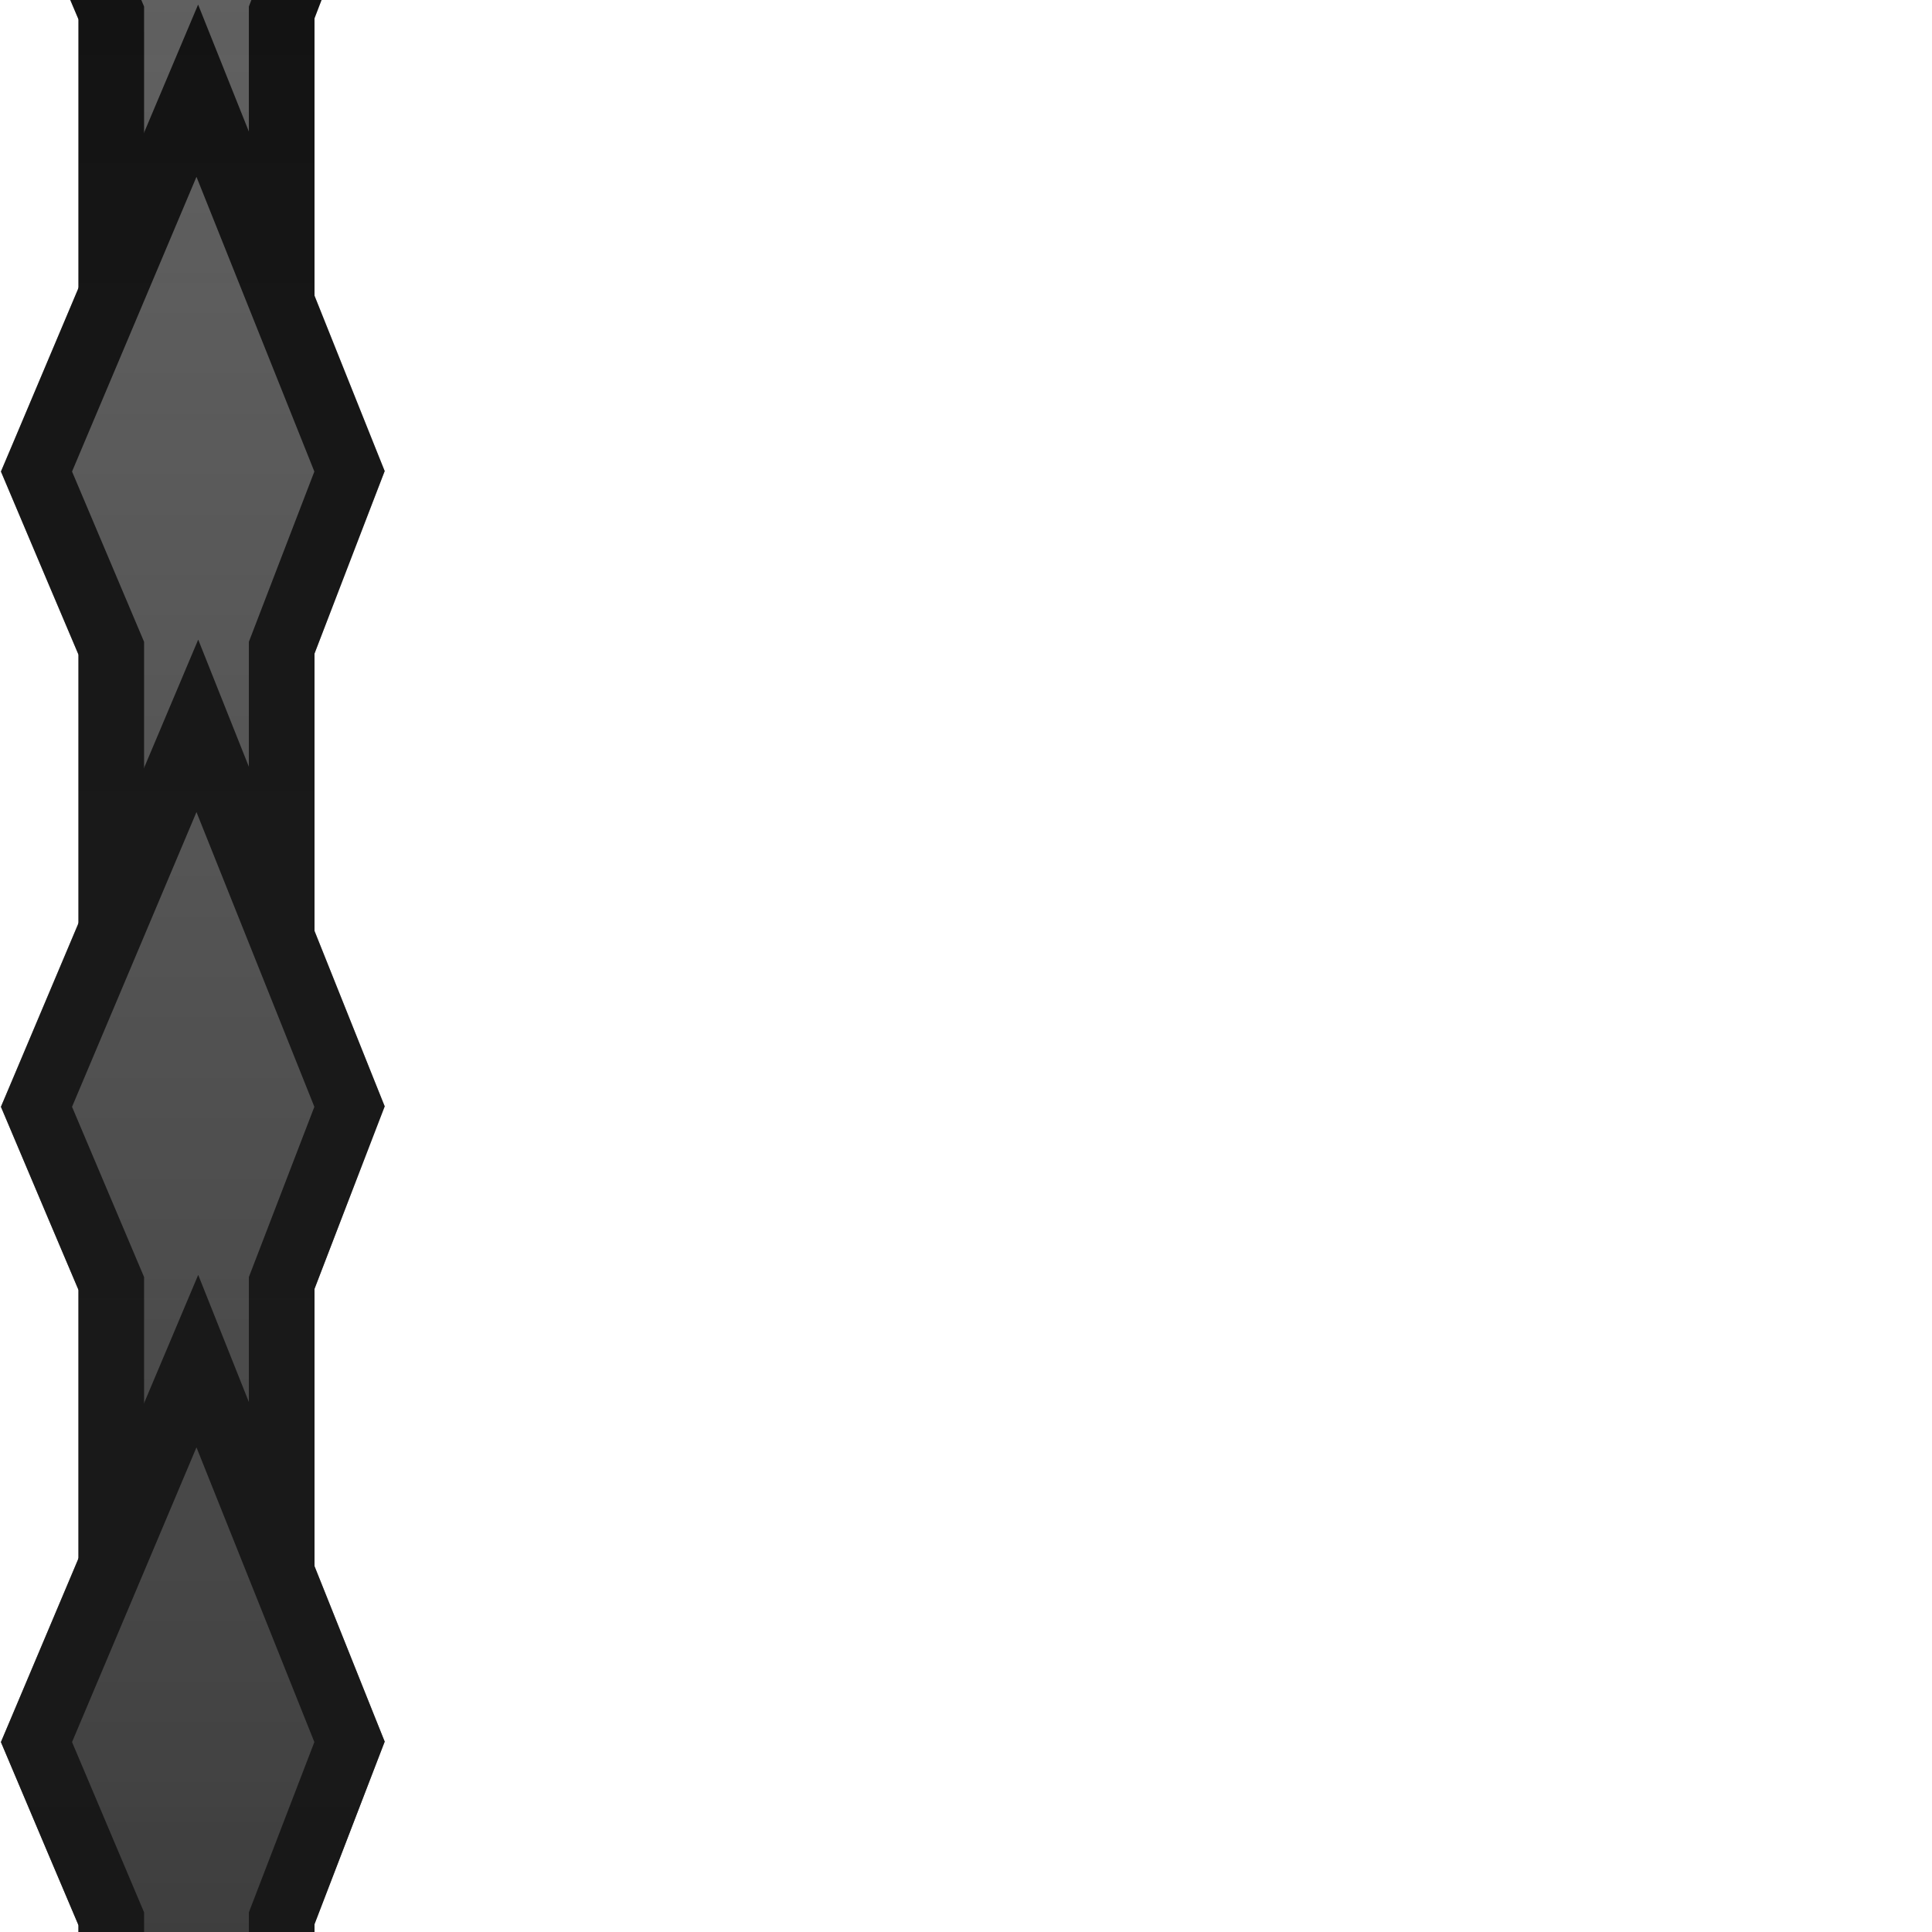 <svg xmlns="http://www.w3.org/2000/svg" xmlns:xlink="http://www.w3.org/1999/xlink" viewBox="0 0 295 295"><defs><style>.a{fill:none;}.b{clip-path:url(#a);}.c{fill:#666;}.d{fill:url(#b);}</style><clipPath id="a"><rect class="a" width="295" height="295"/></clipPath><linearGradient id="b" x1="442.44" y1="-193.3" x2="442.44" y2="590" gradientUnits="userSpaceOnUse"><stop offset="0" stop-color="#666" stop-opacity="0"/><stop offset="1"/></linearGradient></defs><title>env</title><g class="b"><polygon class="c" points="17 92 17 -94.98 5.57 -122 30.13 -180.15 53.37 -122.04 43 -95.07 43 92 17 92"/><path d="M30-167l18,45q-5,13-10,26V87H22V-96L11-122l19-45m.25-26.3-9.46,22.41-9.5,22.5-9.5,22.5L.14-122l1.65,3.9,5.5,13L12-94V97H48V-94.14l4.33-11.27,5-13,1.41-3.66-1.46-3.64-18-45-9-22.59Z"/><polygon class="c" points="17 189 17 2.02 5.57 -25 30.13 -83.15 53.37 -25.04 43 1.93 43 189 17 189"/><path d="M30-70,48-25Q43-12,38,1V184H22V1L11-25,30-70m.25-26.3L20.79-73.89l-9.5,22.5-9.5,22.5L.14-25l1.65,3.9,5.5,13L12,3V194H48V2.86L52.33-8.41l5-13,1.41-3.66-1.46-3.64-18-45-9-22.59Z"/><polygon class="c" points="17 286 17 99.02 5.57 72 30.13 13.85 53.37 71.96 43 98.93 43 286 17 286"/><path d="M30,27,48,72Q43,85,38,98V281H22V98L11,72,30,27M30.25.7,20.79,23.11l-9.5,22.5-9.5,22.5L.14,72l1.65,3.9,5.5,13L12,100V291H48V99.86l4.33-11.27,5-13,1.41-3.66-1.46-3.64-18-45L30.25.7Z"/><polygon class="c" points="17 383 17 196.01 5.57 169 30.13 110.85 53.37 168.96 43 195.93 43 383 17 383"/><path d="M30,124l18,45q-5,13-10,26V378H22V195L11,169l19-45m.25-26.3-9.46,22.41-9.5,22.5-9.5,22.5L.14,169l1.65,3.9,5.5,13L12,197V388H48V196.86l4.33-11.27,5-13,1.41-3.66-1.46-3.64-18-45-9-22.59Z"/><polygon class="c" points="17 480 17 293.01 5.57 266 30.13 207.85 53.37 265.96 43 292.93 43 480 17 480"/><path d="M30,221l18,45q-5,13-10,26V475H22V292L11,266l19-45m.25-26.3-9.46,22.41-9.5,22.5-9.5,22.5L.14,266l1.65,3.9,5.5,13L12,294V485H48V293.86l4.33-11.27,5-13,1.41-3.66-1.46-3.64-18-45-9-22.59Z"/><path class="d" d="M878.33-8.41l5-13,1.41-3.66-1.46-3.64L874-51.93V-94.14l4.33-11.27,5-13,1.41-3.66-1.46-3.64-18-45-9-22.59-9.46,22.41-9.5,22.5-9.5,22.5L826.14-122l1.65,3.9,5.5,13L838-94v40.89l-.71,1.69-9.5,22.5L826.14-25l1.65,3.9,5.5,13L838,3V43.92l-.71,1.69-9.5,22.5L826.14,72l1.65,3.9,5.5,13L838,100v40.89l-.71,1.69-9.5,22.5L826.14,169l1.65,3.9,5.5,13L838,197v40.89l-.71,1.69-9.5,22.5L826.14,266l1.65,3.9,5.5,13L838,294v48.89l-.71,1.69-9.5,22.5L826.14,371l1.65,3.9,5.5,13L838,399v28H815V398.86l4.33-11.27,5-13,1.41-3.66-1.46-3.64-18-45-9-22.59-9.46,22.41-9.5,22.5-9.5,22.5L767.14,371l1.65,3.9,5.5,13L779,399v28H756V398.86l4.33-11.27,5-13,1.41-3.66-1.46-3.64-18-45-9-22.59-9.46,22.41-9.5,22.5-9.5,22.5L708.14,371l1.65,3.9,5.5,13L720,399v28H697V398.86l4.33-11.27,5-13,1.41-3.66-1.46-3.64-18-45-9-22.59-9.46,22.41-9.5,22.5-9.5,22.5L649.14,371l1.65,3.9,5.5,13L661,399v28H638V398.86l4.33-11.27,5-13,1.41-3.66-1.46-3.64-18-45-9-22.59-9.46,22.41-9.5,22.5-9.5,22.5L590.14,371l1.65,3.9,5.5,13L602,399v28H579V398.86l4.33-11.27,5-13,1.41-3.66-1.46-3.64-18-45-9-22.59-9.46,22.41-9.5,22.5-9.5,22.5L531.14,371l1.65,3.9,5.5,13L543,399v28H520V398.86l4.33-11.27,5-13,1.41-3.66-1.46-3.64-18-45-9-22.59-9.46,22.41-9.5,22.5-9.5,22.5L472.14,371l1.65,3.9,5.5,13L484,399v28H461V398.86l4.33-11.27,5-13,1.41-3.66-1.46-3.64-18-45-9-22.59-9.46,22.41-9.5,22.5-9.5,22.5L413.14,371l1.65,3.9,5.5,13L425,399v28H402V398.86l4.33-11.27,5-13,1.41-3.66-1.46-3.64-18-45-9-22.59-9.46,22.41-9.5,22.5-9.5,22.5L354.14,371l1.65,3.9,5.5,13L366,399v28H343V398.86l4.33-11.27,5-13,1.41-3.66-1.46-3.64-18-45-9-22.59-9.46,22.41-9.5,22.5-9.5,22.5L295.14,371l1.65,3.9,5.5,13L307,399v28H284V398.86l4.33-11.27,5-13,1.41-3.66-1.46-3.64-18-45-9-22.59-9.46,22.41-9.5,22.5-9.5,22.5L236.14,371l1.65,3.9,5.5,13L248,399v28H225V398.86l4.33-11.27,5-13,1.41-3.66-1.46-3.64-18-45-9-22.59-9.46,22.41-9.5,22.5-9.5,22.5L177.14,371l1.65,3.9,5.5,13L189,399v28H166V398.86l4.33-11.27,5-13,1.41-3.66-1.46-3.64-18-45-9-22.59-9.46,22.41-9.5,22.5-9.5,22.5L118.14,371l1.65,3.9,5.5,13L130,399v28H107V398.86l4.33-11.27,5-13,1.41-3.66-1.46-3.64-18-45-9-22.59-9.46,22.41-9.5,22.5-9.5,22.5L59.14,371l1.65,3.9,5.5,13L71,399v28H48V398.86l4.33-11.27,5-13,1.41-3.66-1.46-3.64L48,344.07V293.86l4.33-11.27,5-13,1.41-3.66-1.46-3.64L48,239.07V196.86l4.33-11.27,5-13,1.41-3.66-1.46-3.64L48,142.07V99.86l4.33-11.27,5-13,1.41-3.66-1.46-3.64L48,45.07V2.86L52.33-8.41l5-13,1.41-3.66-1.46-3.64L48-51.93V-94.14l4.33-11.27,5-13,1.41-3.66-1.46-3.64-18-45-9-22.59-9.46,22.41-9.5,22.5-9.5,22.5L.14-122l1.65,3.9,5.5,13L12-94v40.89l-.71,1.69-9.5,22.5L.14-25l1.65,3.9,5.5,13L12,3V43.92l-.71,1.69-9.5,22.5L.14,72l1.65,3.9,5.5,13L12,100v40.89l-.71,1.69-9.5,22.5L.14,169l1.65,3.9,5.5,13L12,197v40.89l-.71,1.69-9.5,22.5L.14,266l1.65,3.9,5.5,13L12,294v48.89l-.71,1.69-9.5,22.5L.14,371l1.65,3.9,5.5,13L12,399V590H48V558H71v32h36V558h23v32h36V558h23v32h36V558h23v32h36V558h23v32h36V558h23v32h36V558h23v32h36V558h23v32h36V558h23v32h36V558h23v32h36V558h23v32h36V558h23v32h36V558h23v32h36V558h23v32h36V398.86l4.33-11.27,5-13,1.41-3.66-1.46-3.64L874,344.07V293.86l4.33-11.27,5-13,1.41-3.66-1.46-3.64L874,239.07V196.86l4.33-11.27,5-13,1.41-3.66-1.46-3.64L874,142.07V99.86l4.33-11.27,5-13,1.41-3.66-1.46-3.64L874,45.07V2.86ZM838,485v44H815V456h23v29ZM48,475V456H71v73H48V475Zm59-19h23v73H107Zm59,0h23v73H166Zm59,0h23v73H225Zm59,0h23v73H284Zm59,0h23v73H343Zm59,0h23v73H402Zm59,0h23v73H461Zm59,0h23v73H520Zm59,0h23v73H579Zm59,0h23v73H638Zm59,0h23v73H697Zm59,0h23v73H756Z"/></g></svg>